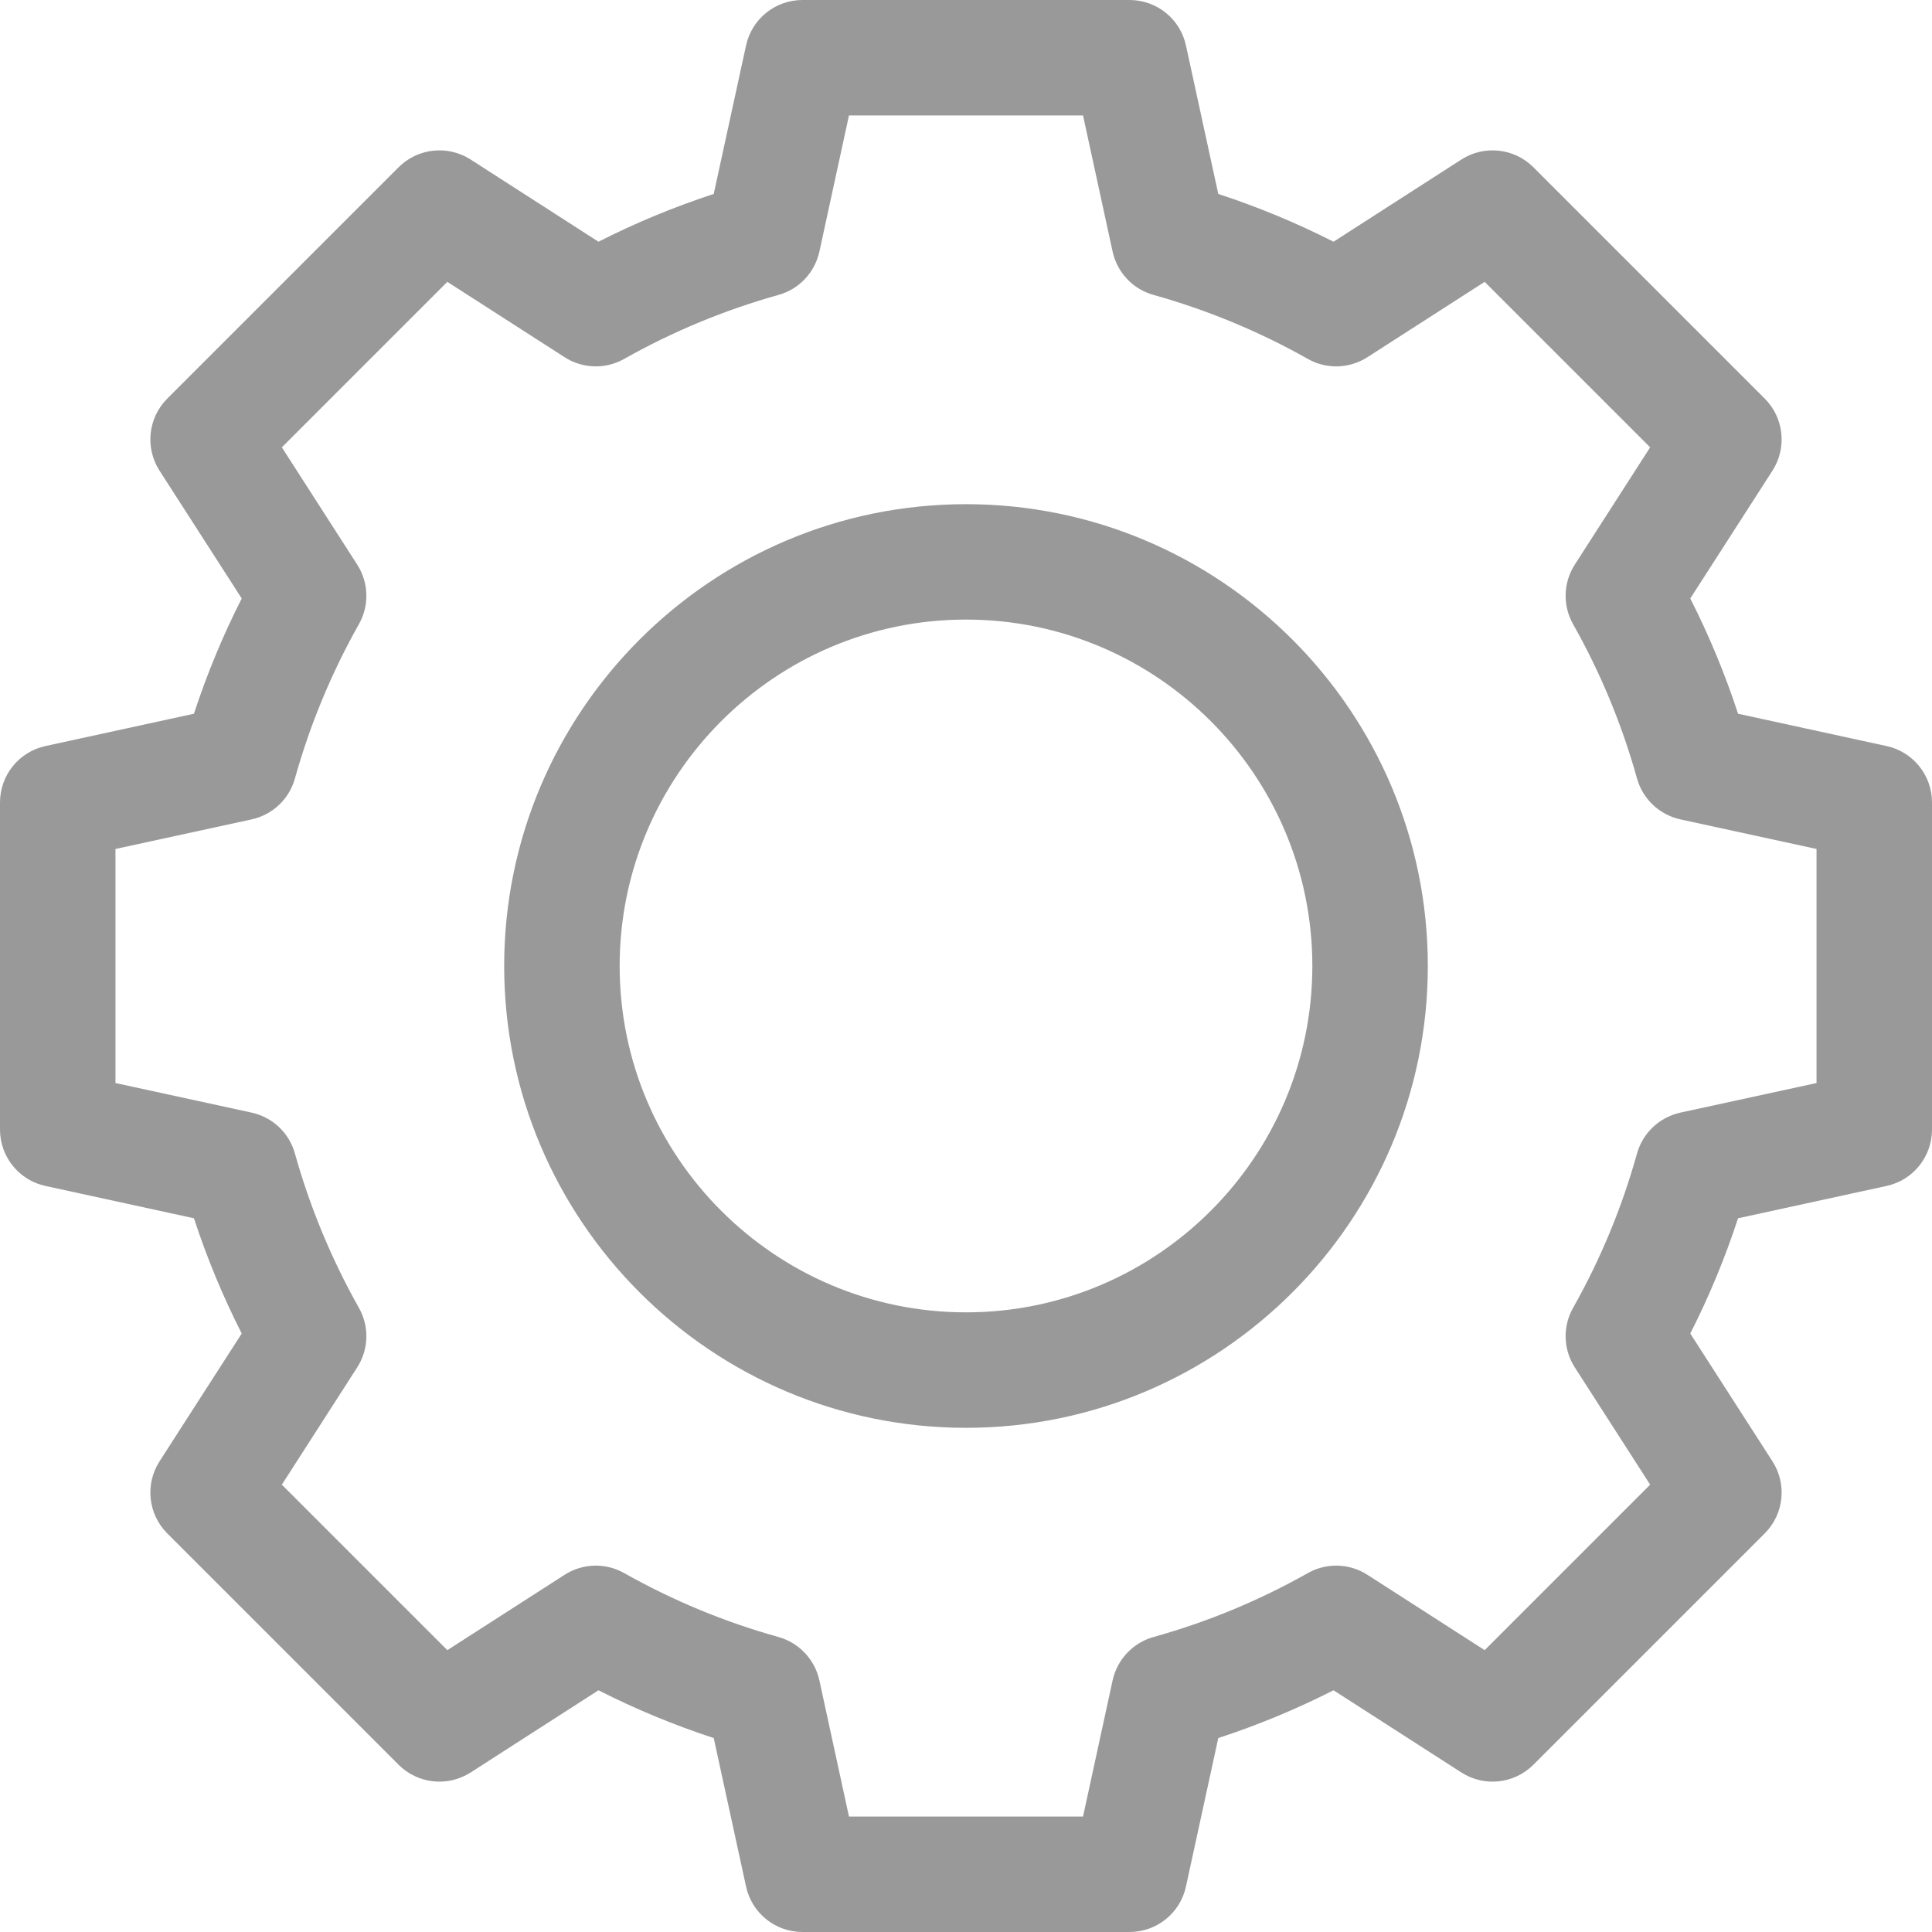 
<svg width="26" height="26" viewBox="0 0 26 26" fill="currentColor" xmlns="http://www.w3.org/2000/svg">
<path d="M13 6.785C9.573 6.785 6.785 9.573 6.785 13C6.785 16.427 9.573 19.215 13 19.215C16.427 19.215 19.215 16.427 19.215 13C19.215 9.573 16.427 6.785 13 6.785ZM13 17.661C10.43 17.661 8.339 15.57 8.339 13C8.339 10.43 10.43 8.338 13 8.338C15.57 8.338 17.661 10.43 17.661 13C17.661 15.57 15.57 17.661 13 17.661Z" fill="#999999"/>
<path d="M25.388 10.04L23.39 9.605C23.216 9.073 23.001 8.554 22.747 8.054L23.853 6.334C24.051 6.026 24.007 5.622 23.749 5.364L20.636 2.251C20.378 1.993 19.974 1.949 19.666 2.147L17.946 3.253C17.446 2.999 16.927 2.784 16.395 2.61L15.96 0.612C15.883 0.255 15.567 0 15.201 0H10.799C10.433 0 10.117 0.255 10.04 0.612L9.605 2.61C9.073 2.784 8.554 2.999 8.054 3.253L6.334 2.147C6.026 1.949 5.622 1.993 5.364 2.251L2.251 5.364C1.993 5.622 1.949 6.026 2.147 6.334L3.253 8.054C2.999 8.554 2.784 9.073 2.61 9.605L0.612 10.04C0.255 10.117 0 10.433 0 10.799V15.201C0 15.567 0.255 15.883 0.612 15.96L2.61 16.395C2.784 16.927 2.999 17.446 3.253 17.946L2.147 19.666C1.949 19.974 1.993 20.378 2.251 20.636L5.364 23.749C5.622 24.007 6.026 24.051 6.334 23.853L8.054 22.747C8.554 23.001 9.073 23.216 9.605 23.39L10.04 25.388C10.117 25.745 10.433 26 10.799 26H15.201C15.567 26 15.883 25.745 15.96 25.388L16.395 23.39C16.927 23.216 17.446 23.001 17.946 22.747L19.666 23.853C19.974 24.051 20.378 24.007 20.636 23.749L23.749 20.636C24.007 20.378 24.051 19.974 23.853 19.666L22.747 17.946C23.001 17.446 23.216 16.927 23.39 16.395L25.388 15.96C25.745 15.883 26 15.567 26 15.201V10.799C26 10.433 25.745 10.117 25.388 10.04ZM24.446 14.575L22.614 14.973C22.332 15.035 22.108 15.246 22.03 15.524C21.829 16.246 21.54 16.945 21.17 17.6C21.028 17.851 21.037 18.159 21.193 18.402L22.207 19.98L19.98 22.207L18.402 21.193C18.159 21.037 17.851 21.028 17.6 21.17C16.945 21.54 16.246 21.829 15.524 22.03C15.246 22.108 15.035 22.332 14.973 22.614L14.575 24.446H11.425L11.027 22.614C10.965 22.332 10.754 22.108 10.476 22.03C9.754 21.829 9.056 21.54 8.4 21.17C8.149 21.028 7.841 21.037 7.598 21.193L6.02 22.207L3.793 19.98L4.807 18.402C4.963 18.159 4.972 17.851 4.83 17.6C4.461 16.945 4.171 16.246 3.969 15.524C3.892 15.246 3.668 15.035 3.386 14.973L1.554 14.575V11.425L3.386 11.027C3.668 10.965 3.892 10.754 3.969 10.476C4.171 9.754 4.46 9.056 4.83 8.4C4.972 8.149 4.963 7.841 4.807 7.598L3.793 6.02L6.02 3.793L7.598 4.807C7.841 4.963 8.149 4.972 8.4 4.83C9.056 4.46 9.754 4.171 10.476 3.969C10.754 3.892 10.965 3.668 11.027 3.386L11.425 1.554H14.575L14.973 3.386C15.035 3.668 15.246 3.892 15.524 3.969C16.246 4.171 16.945 4.46 17.6 4.83C17.851 4.972 18.159 4.963 18.402 4.807L19.98 3.793L22.207 6.02L21.193 7.598C21.037 7.841 21.028 8.149 21.17 8.4C21.54 9.056 21.829 9.754 22.03 10.476C22.108 10.754 22.332 10.965 22.614 11.027L24.446 11.425V14.575Z" fill="#999999"/>
</svg>
